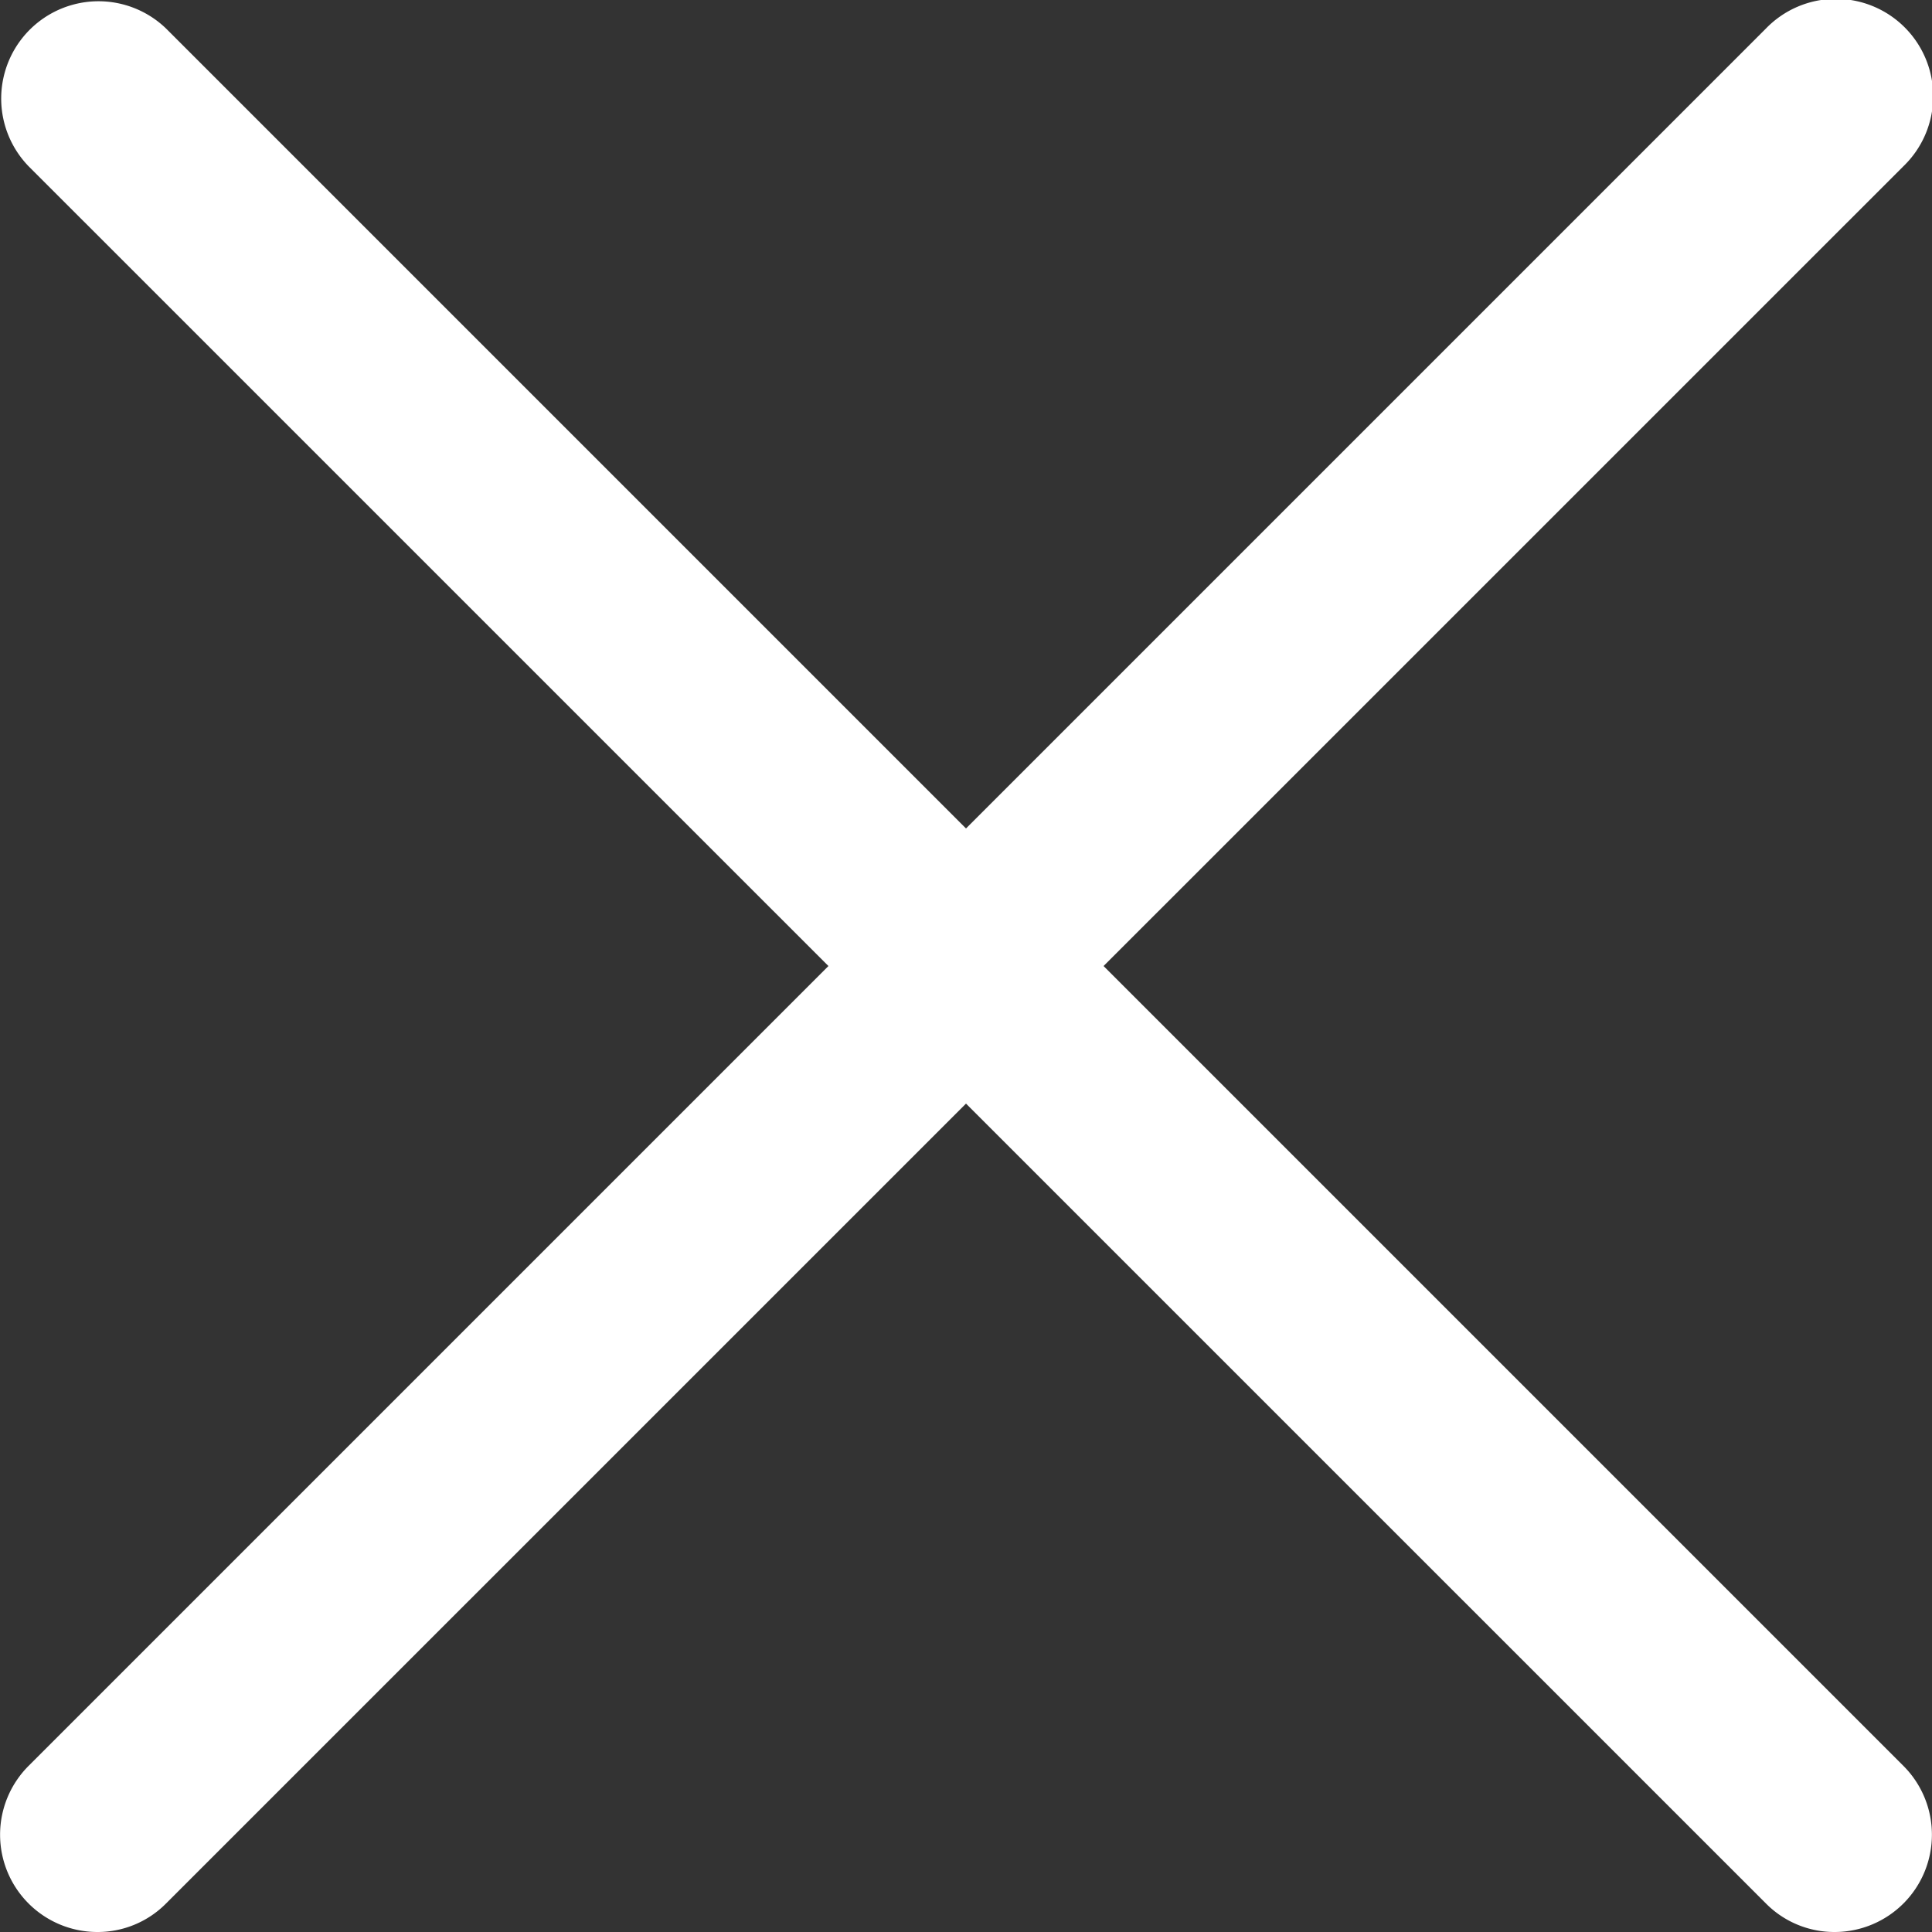 <svg id="close_btn" xmlns="http://www.w3.org/2000/svg" width="14.89" height="14.89" viewBox="0 0 14.89 14.89">
  <rect x="0" y="0" width="14.89" height="14.89" fill="#333333" stroke="none"/>
  <g id="그룹_5186" data-name="그룹 5186" transform="translate(-712.411 -887.665)">
    <path id="패스_11202" data-name="패스 11202" d="M726.551,902.555a.742.742,0,0,1-.53-.22l-13.39-13.389a.75.75,0,0,1,1.06-1.061l13.39,13.39a.75.75,0,0,1-.53,1.28Z" fill="#fff"/>
  </g>
  <g id="그룹_5187" data-name="그룹 5187" transform="translate(-712.411 -887.665)">
    <path id="패스_11203" data-name="패스 11203" d="M713.161,902.555a.75.75,0,0,1-.53-1.28l13.39-13.39a.75.75,0,1,1,1.06,1.061l-13.39,13.389A.742.742,0,0,1,713.161,902.555Z" fill="#fff"/>
  </g>
</svg>
